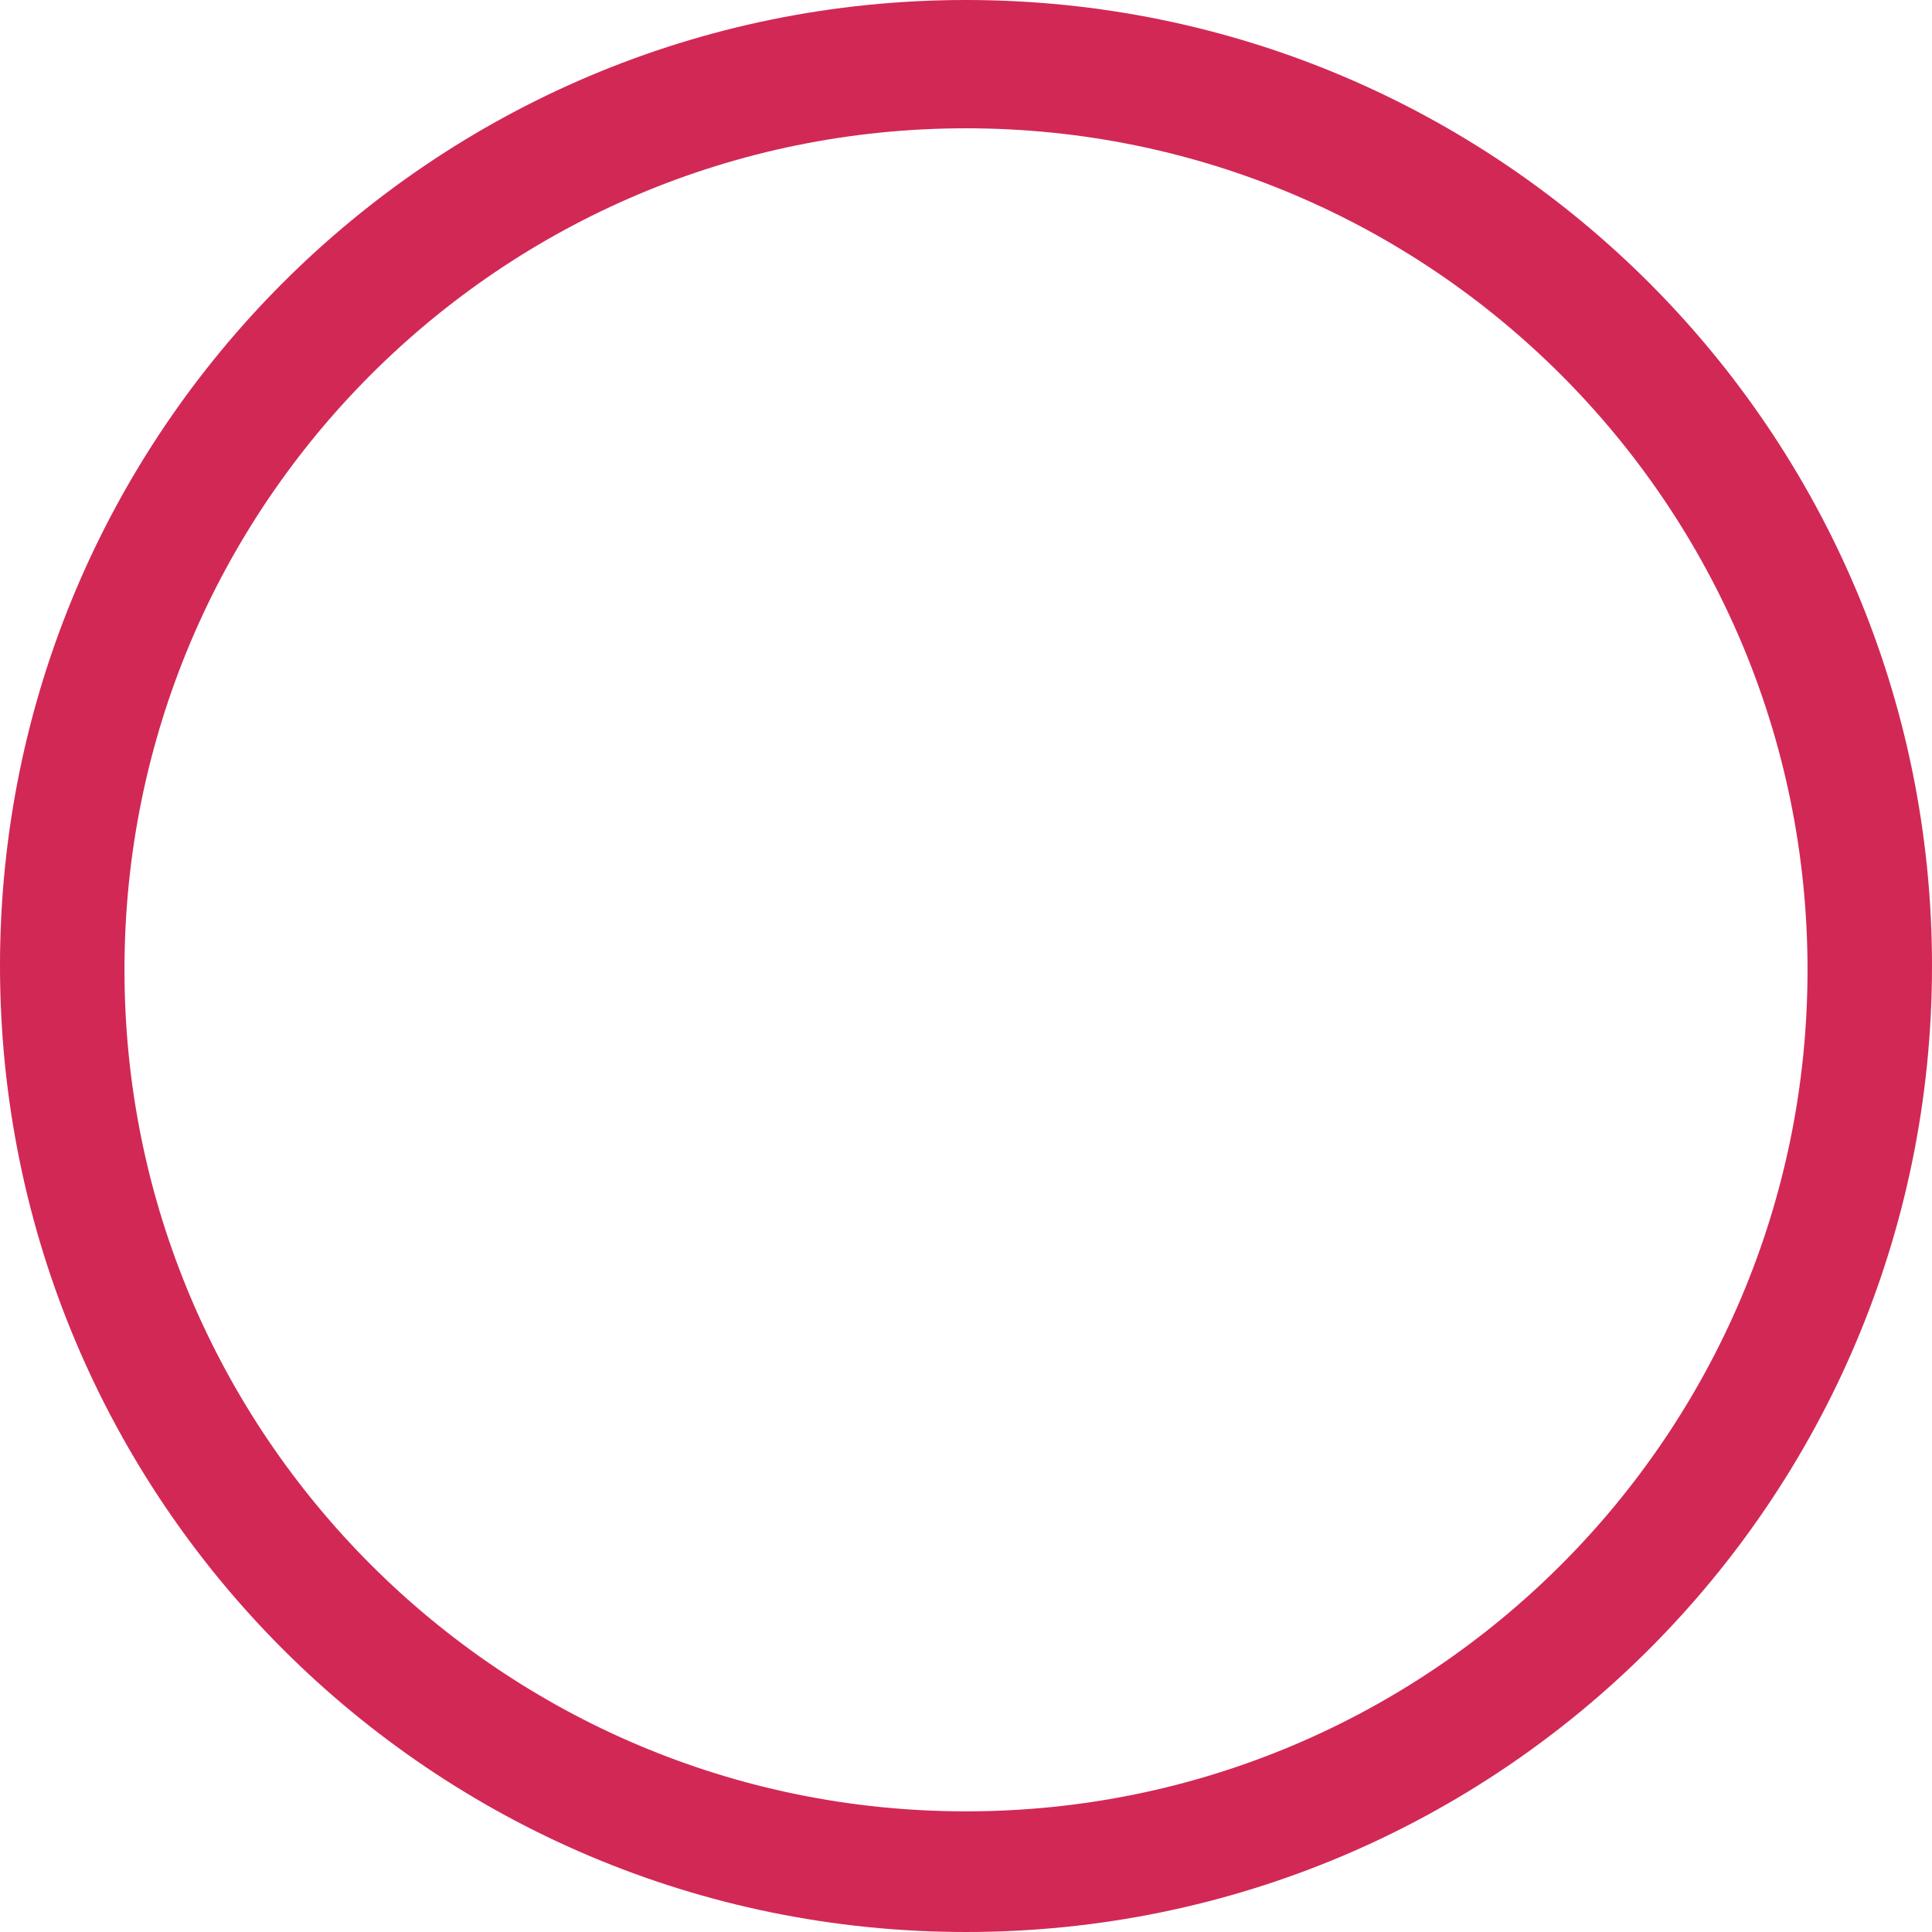 <?xml version="1.0" encoding="utf-8"?>
<!-- Generator: Adobe Illustrator 19.1.0, SVG Export Plug-In . SVG Version: 6.00 Build 0)  -->
<svg version="1.1" id="Layer_1" xmlns="http://www.w3.org/2000/svg" xmlns:xlink="http://www.w3.org/1999/xlink" x="0px" y="0px"
	viewBox="-79 171.3 253 253" style="enable-background:new -79 171.3 253 253;" xml:space="preserve">
<style type="text/css">
	.st0{fill:#D22856;}
</style>
<path class="st0" d="M47.5,171.3C-22.4,171.3-79,227.9-79,297.8s56.6,126.5,126.5,126.5S174,367.7,174,297.8S117.4,171.3,47.5,171.3
	z M47.5,408.5c-60.8,0-110.2-49.3-110.2-110.2s49.3-110.2,110.2-110.2c60.8,0,110.2,49.3,110.2,110.2S108.3,408.5,47.5,408.5z"/>
</svg>
